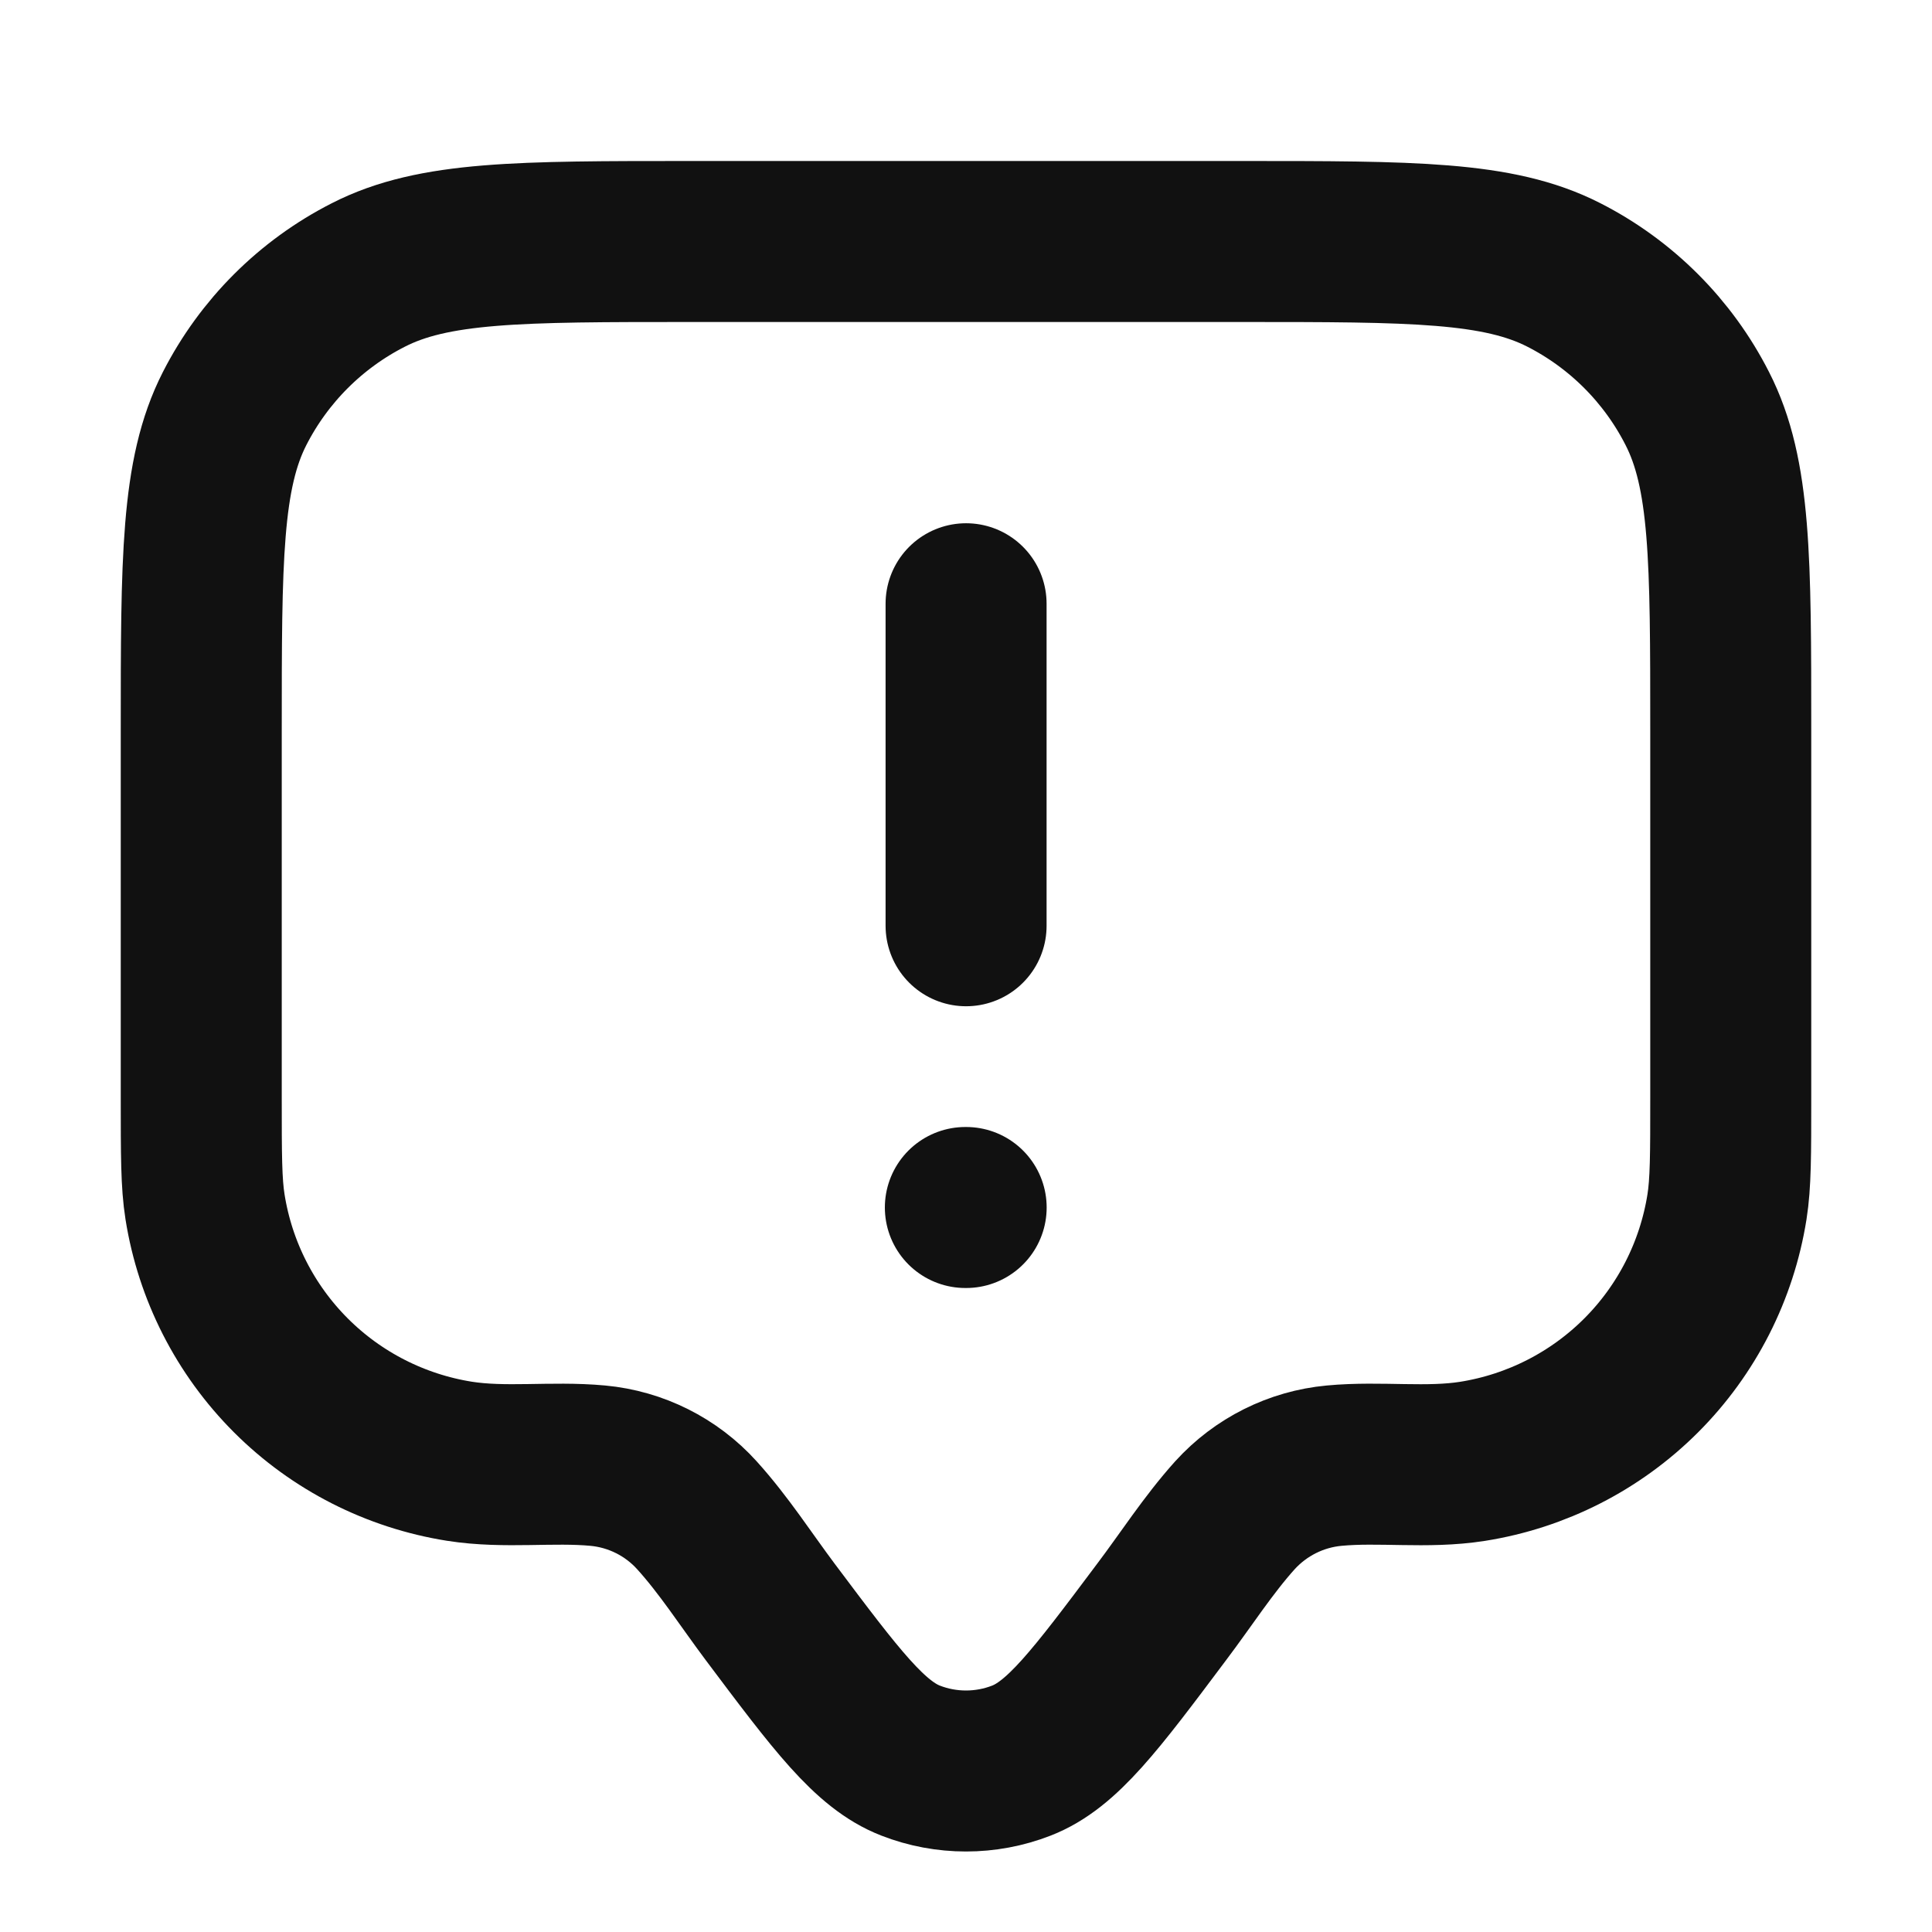 <svg width="24" height="24" viewBox="0 0 24 24" fill="none" xmlns="http://www.w3.org/2000/svg">
<path d="M12.001 11.5V7.5M11.992 15H12.002M8.58 3H15.421C17.547 3 18.611 3 19.424 3.414C20.139 3.778 20.72 4.359 21.084 5.074C21.5 5.887 21.5 6.951 21.5 9.08V13.64C21.5 14.345 21.5 14.698 21.453 14.993C21.327 15.786 20.954 16.519 20.387 17.086C19.819 17.654 19.086 18.027 18.294 18.153C17.724 18.243 17.145 18.153 16.573 18.207C16.1 18.251 15.661 18.471 15.341 18.823C15.008 19.193 14.732 19.625 14.431 20.023C13.607 21.123 13.194 21.674 12.688 21.871C12.246 22.043 11.754 22.043 11.312 21.871C10.806 21.674 10.393 21.124 9.567 20.023C9.269 19.625 8.992 19.193 8.657 18.823C8.339 18.471 7.899 18.251 7.426 18.207C6.855 18.154 6.276 18.242 5.706 18.152C4.914 18.026 4.181 17.653 3.614 17.086C3.046 16.518 2.673 15.786 2.547 14.993C2.5 14.698 2.5 14.345 2.5 13.639V9.08C2.5 6.952 2.5 5.888 2.914 5.076C3.279 4.361 3.86 3.78 4.575 3.416C5.388 3 6.452 3 8.58 3Z" stroke="#111111" stroke-width="2" stroke-linecap="round" stroke-linejoin="round"/>
</svg>
